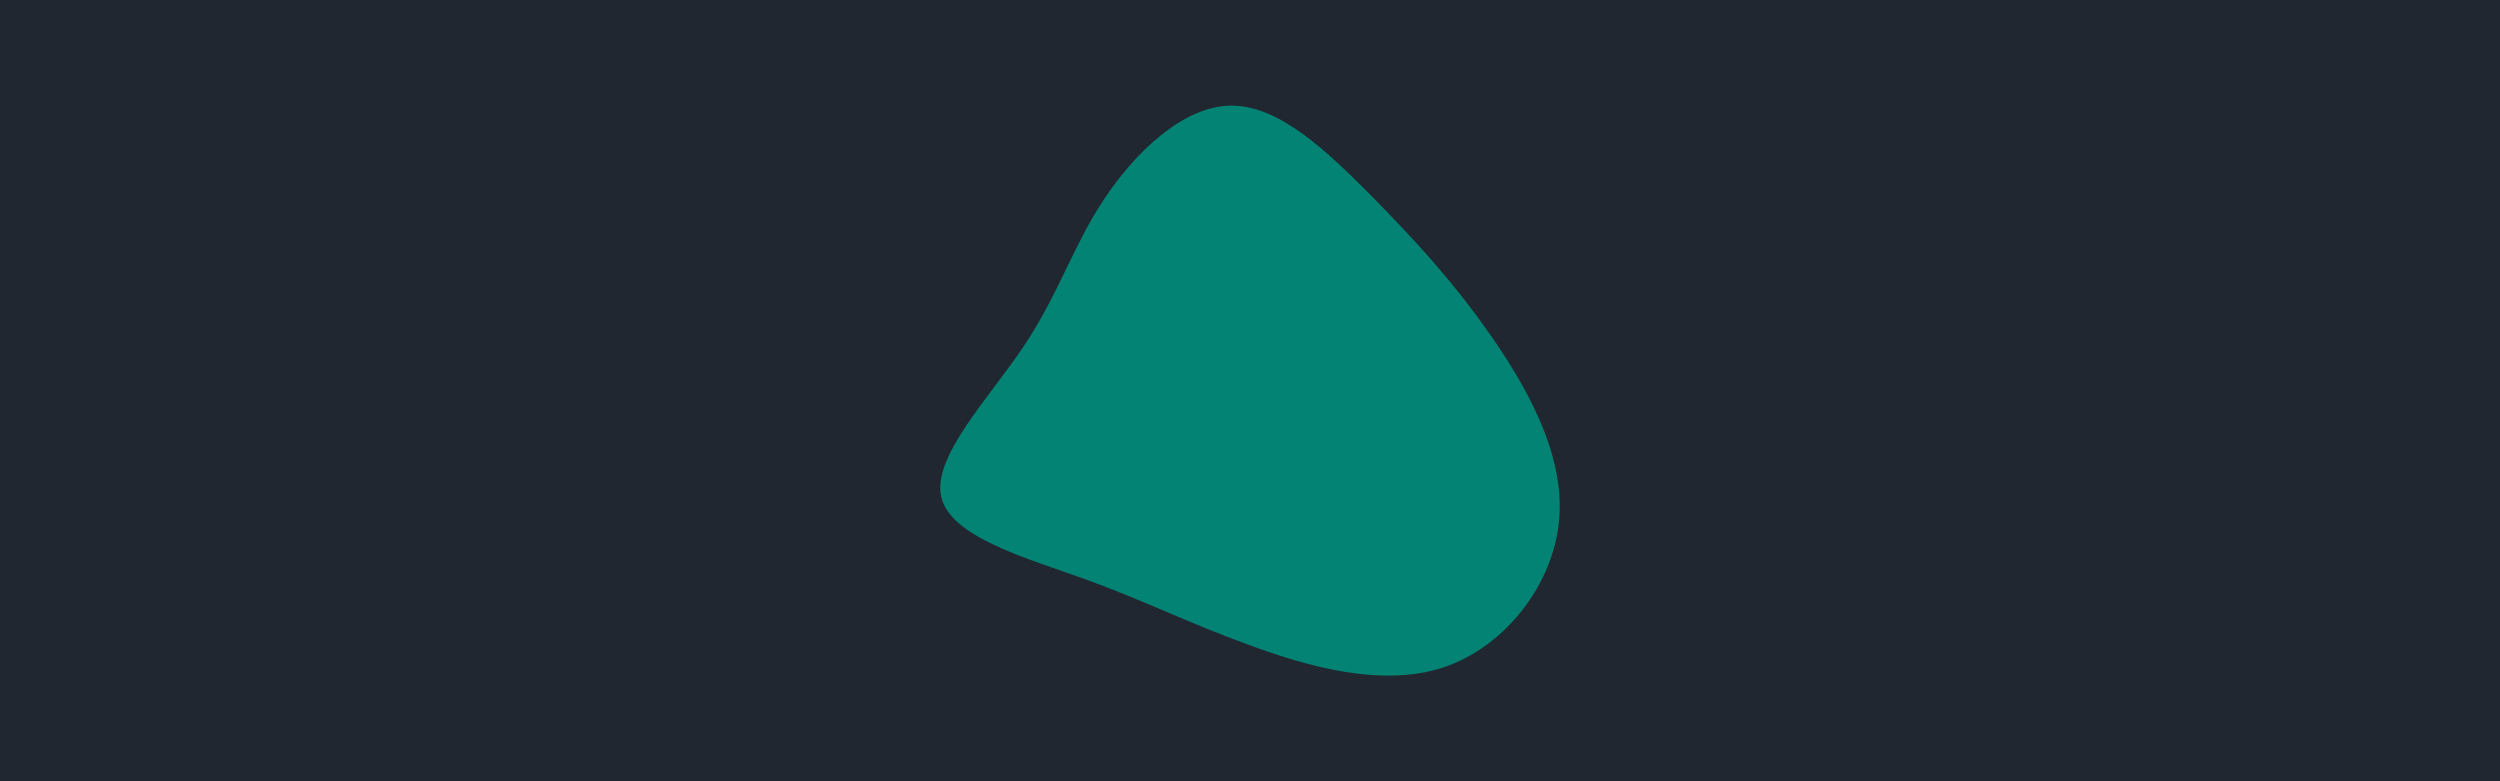 <svg id="visual" viewBox="0 0 960 300" width="960" height="300" xmlns="http://www.w3.org/2000/svg" xmlns:xlink="http://www.w3.org/1999/xlink" version="1.1"><rect x="0" y="0" width="960" height="300" fill="#202731"></rect><g transform="translate(472.956 153.56)"><path d="M53.6 -78.4C69.9 -61.8 83.9 -46.8 98.4 -26.3C112.9 -5.8 127.8 20.3 125.8 45.4C123.9 70.5 105.2 94.7 81.4 102.7C57.6 110.6 28.8 102.3 6.1 93.9C-16.7 85.6 -33.3 77.2 -56.1 68.9C-79 60.7 -108 52.6 -111.5 37.3C-115.1 21.9 -93.2 -0.6 -79.7 -20.8C-66.2 -41.1 -61 -59 -49.1 -76.9C-37.2 -94.9 -18.6 -113 0 -113C18.6 -113 37.2 -94.9 53.6 -78.4" fill="#038373"></path></g></svg>
